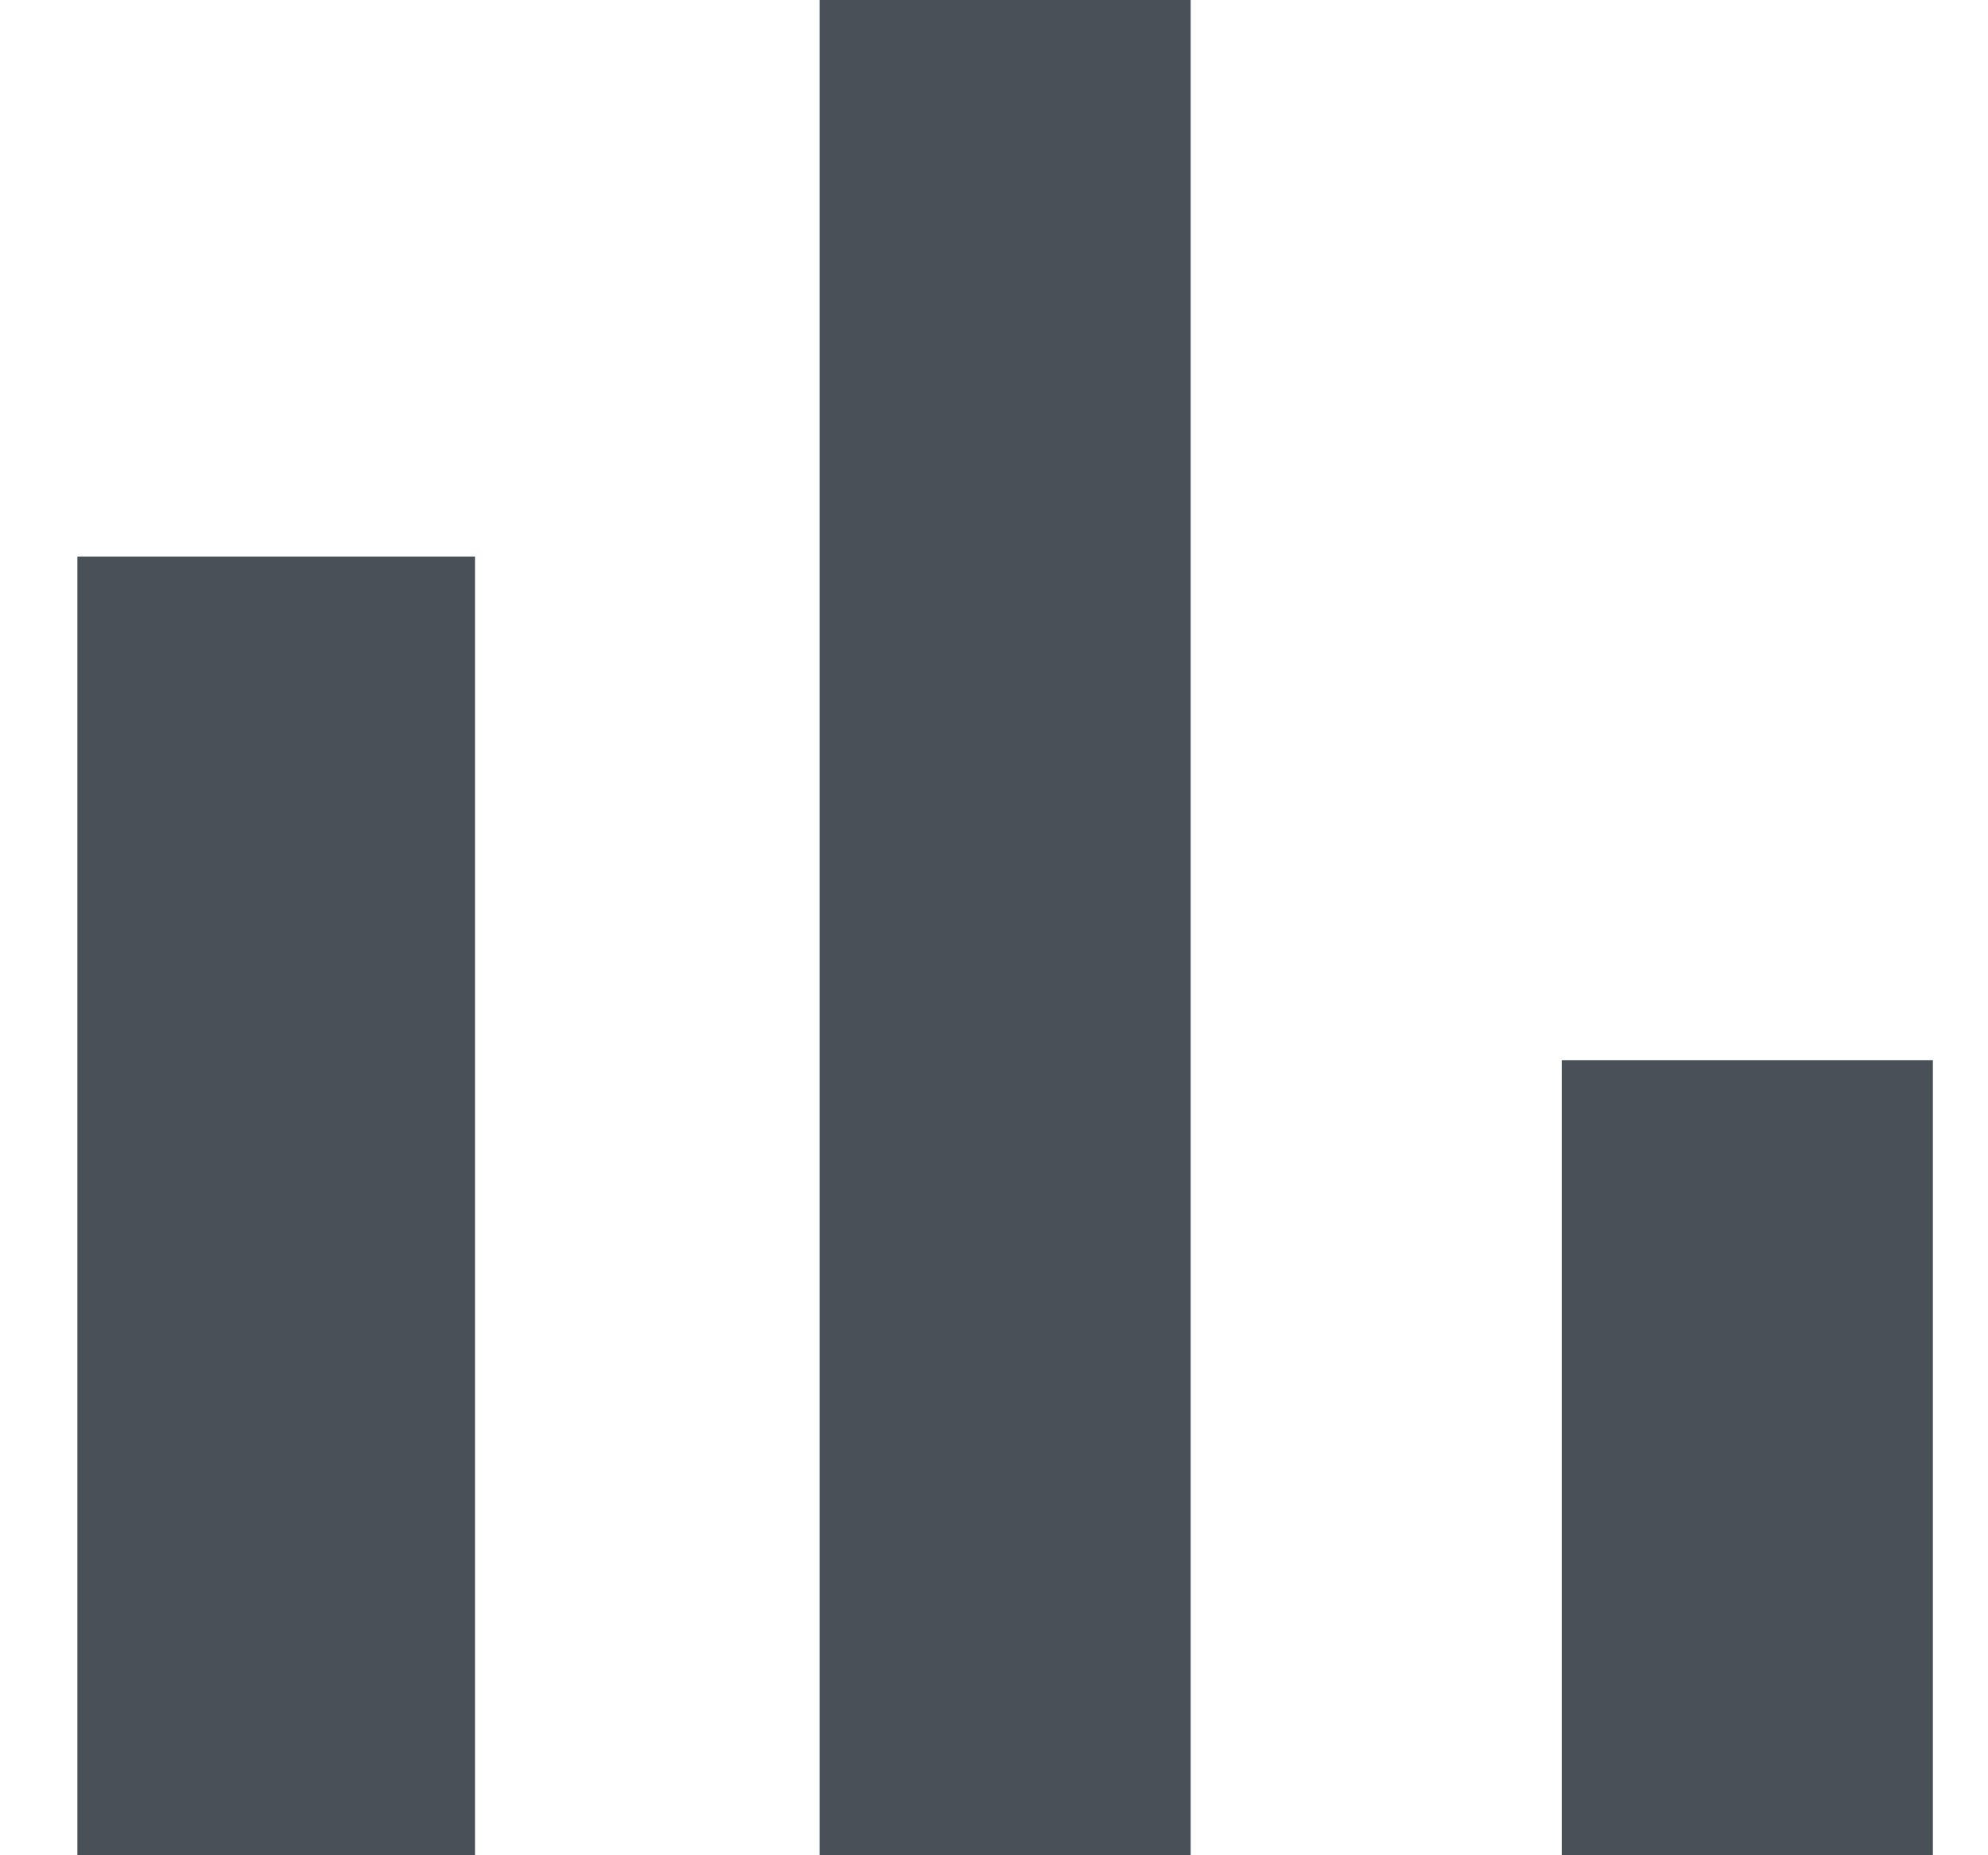 <svg width="15" height="14" viewBox="0 0 15 14" fill="none" xmlns="http://www.w3.org/2000/svg">
<path d="M0.584 4.2H3.584V14H0.584V4.2ZM6.184 0H8.984V14H6.184V0ZM11.784 8H14.584V14H11.784V8Z" fill="#495057"/>
</svg>
